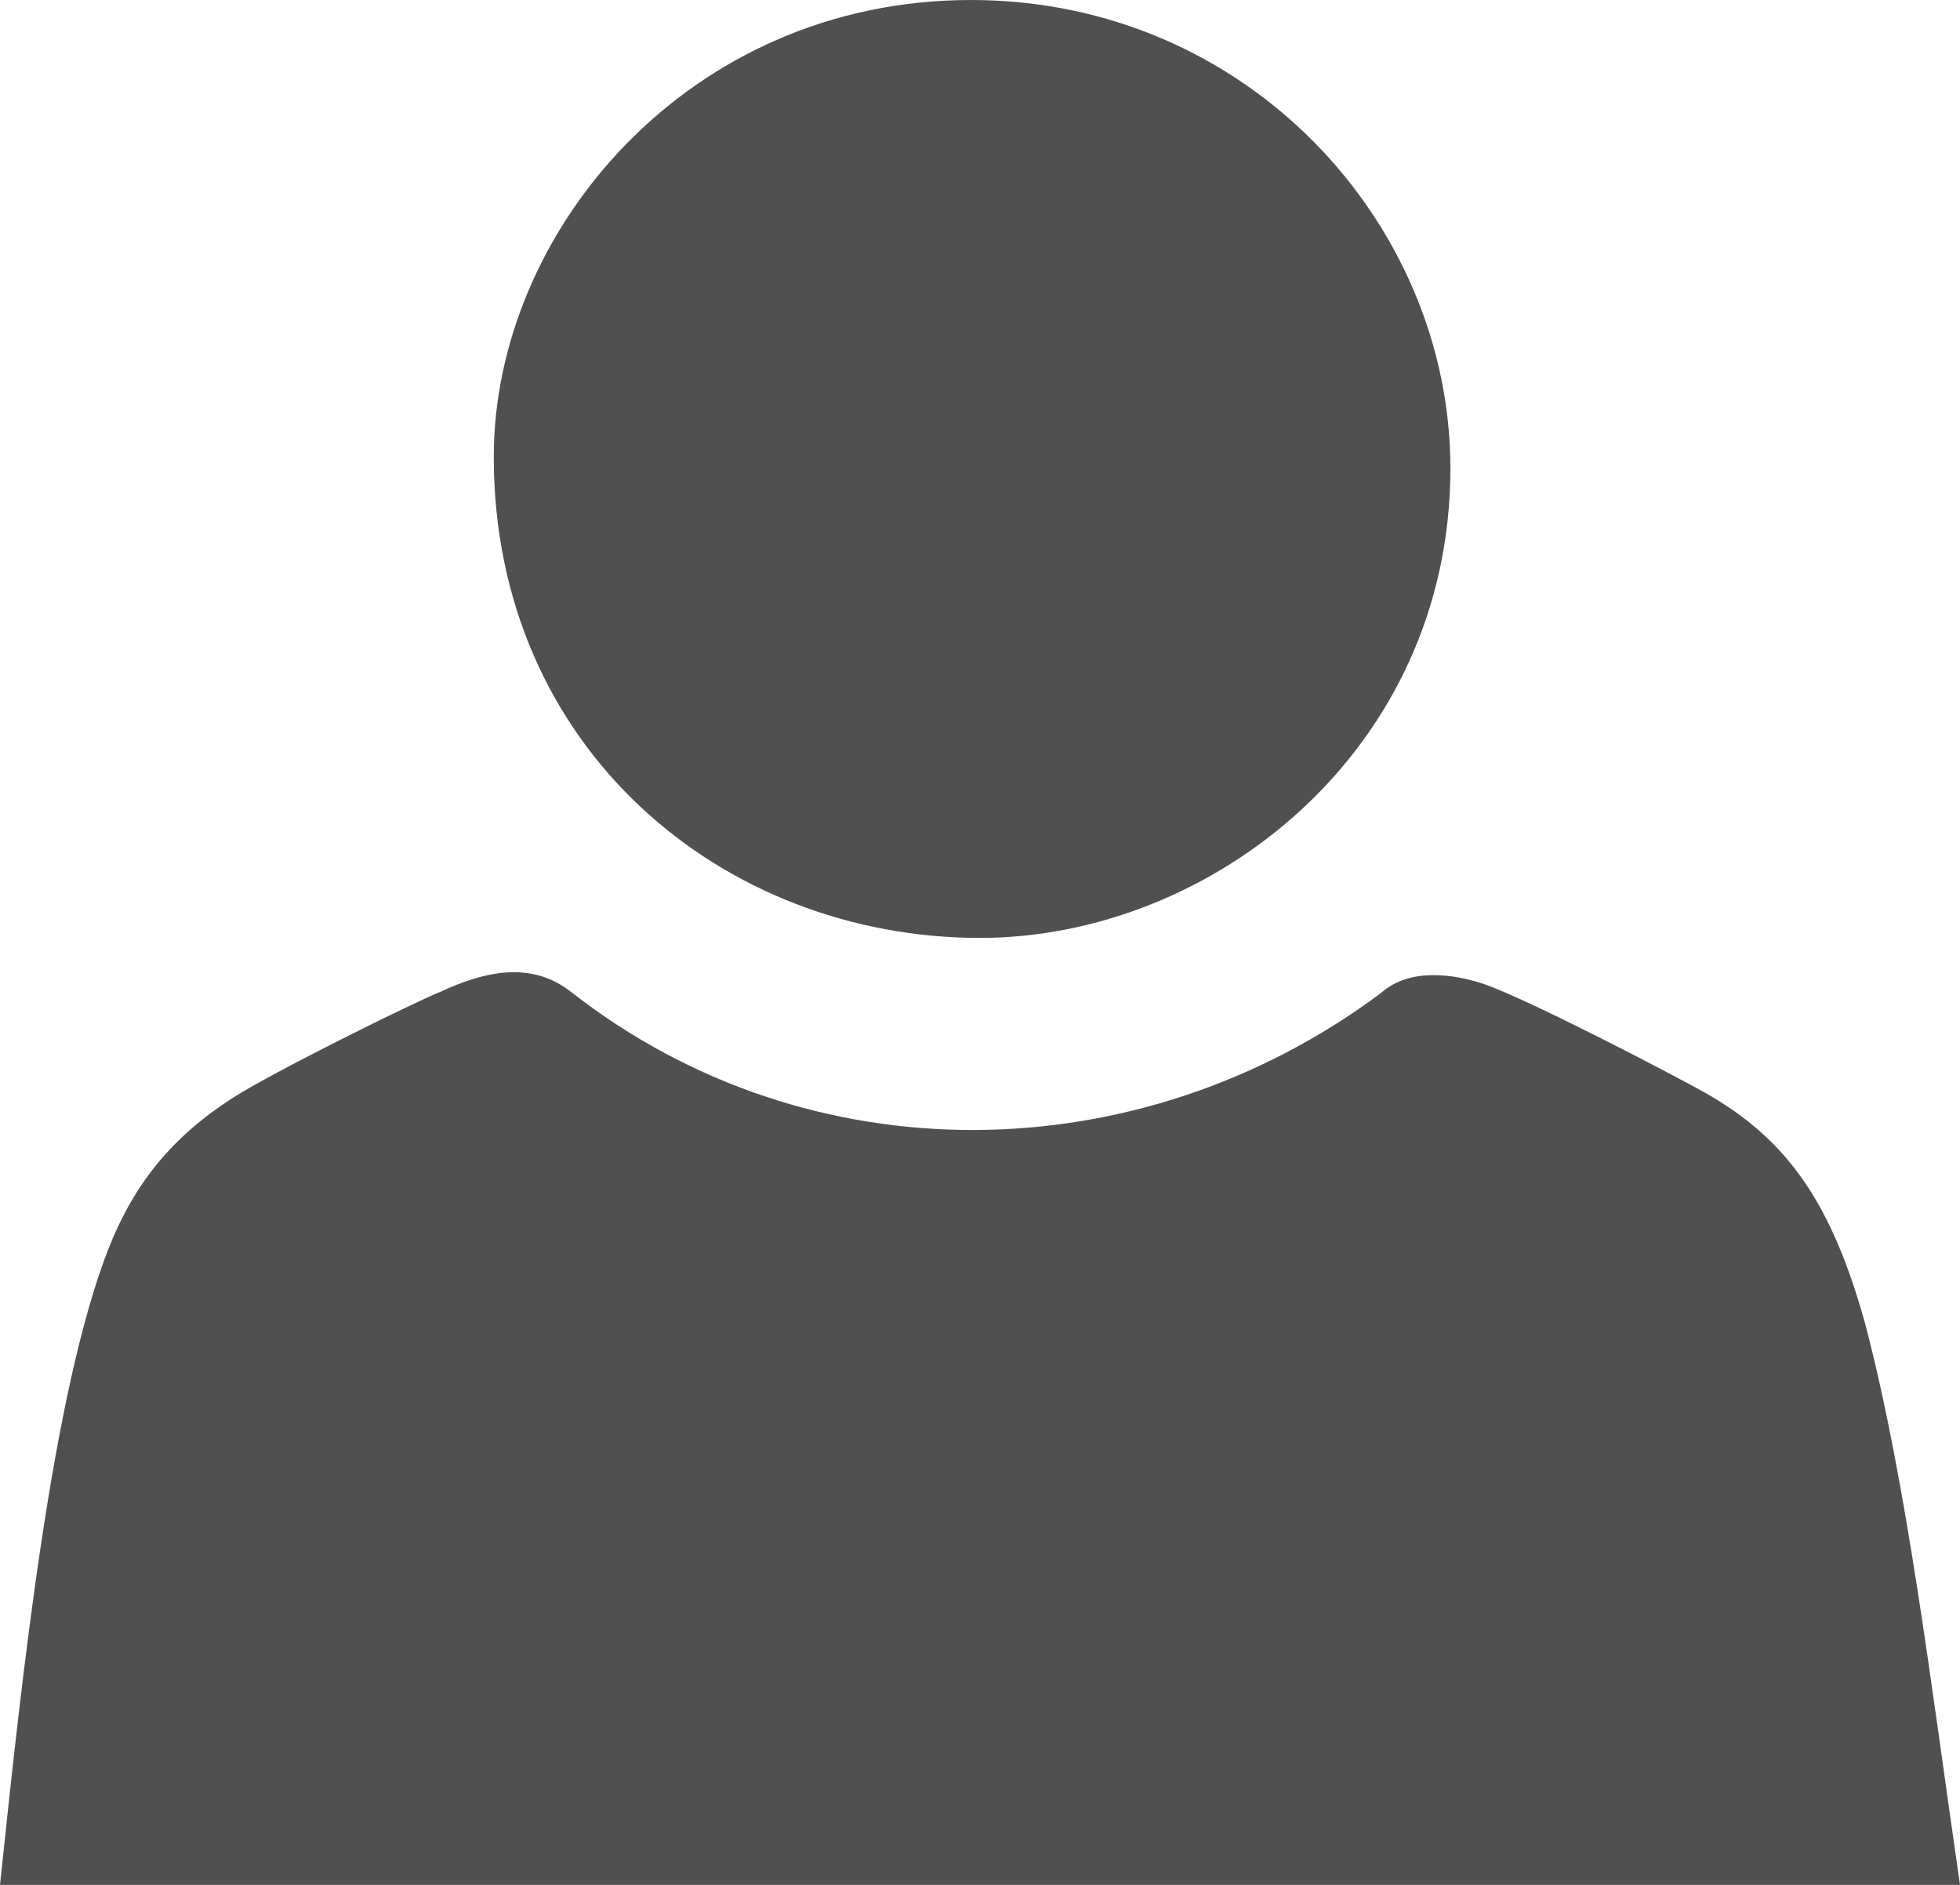 <?xml version="1.0" encoding="UTF-8" standalone="no"?>
<!DOCTYPE svg PUBLIC "-//W3C//DTD SVG 1.1//EN" "http://www.w3.org/Graphics/SVG/1.1/DTD/svg11.dtd">
<svg width="100%" height="100%" viewBox="0 0 26 25" version="1.1" xmlns="http://www.w3.org/2000/svg" xmlns:xlink="http://www.w3.org/1999/xlink" xml:space="preserve" style="fill-rule:evenodd;clip-rule:evenodd;stroke-linejoin:round;stroke-miterlimit:2;">
    <g transform="matrix(1,0,0,1,-7.5,-0.5)">
        <path d="M20.5,12.94C17.09,12.94 14.05,10.43 14.05,6.56C14.05,3.57 16.63,0.5 20.38,0.5C24.05,0.5 26.74,3.47 26.74,6.71C26.74,10.46 23.57,12.94 20.5,12.94ZM7.5,25.5C7.79,22.74 8.19,18.97 8.94,17.06C9.28,16.2 9.78,15.58 10.59,15.06C11.12,14.72 12.98,13.8 13.33,13.66C13.93,13.38 14.55,13.24 15.08,13.66C18.24,16.13 22.62,16.06 25.82,13.67C26.2,13.33 26.79,13.42 27.18,13.55C27.79,13.76 29.76,14.79 30.13,15C31.22,15.62 31.8,16.47 32.24,18.05C32.8,20.18 33.12,22.89 33.5,25.5L7.5,25.5Z" style="fill:rgb(80,80,80);fill-rule:nonzero;"/>
    </g>
</svg>
